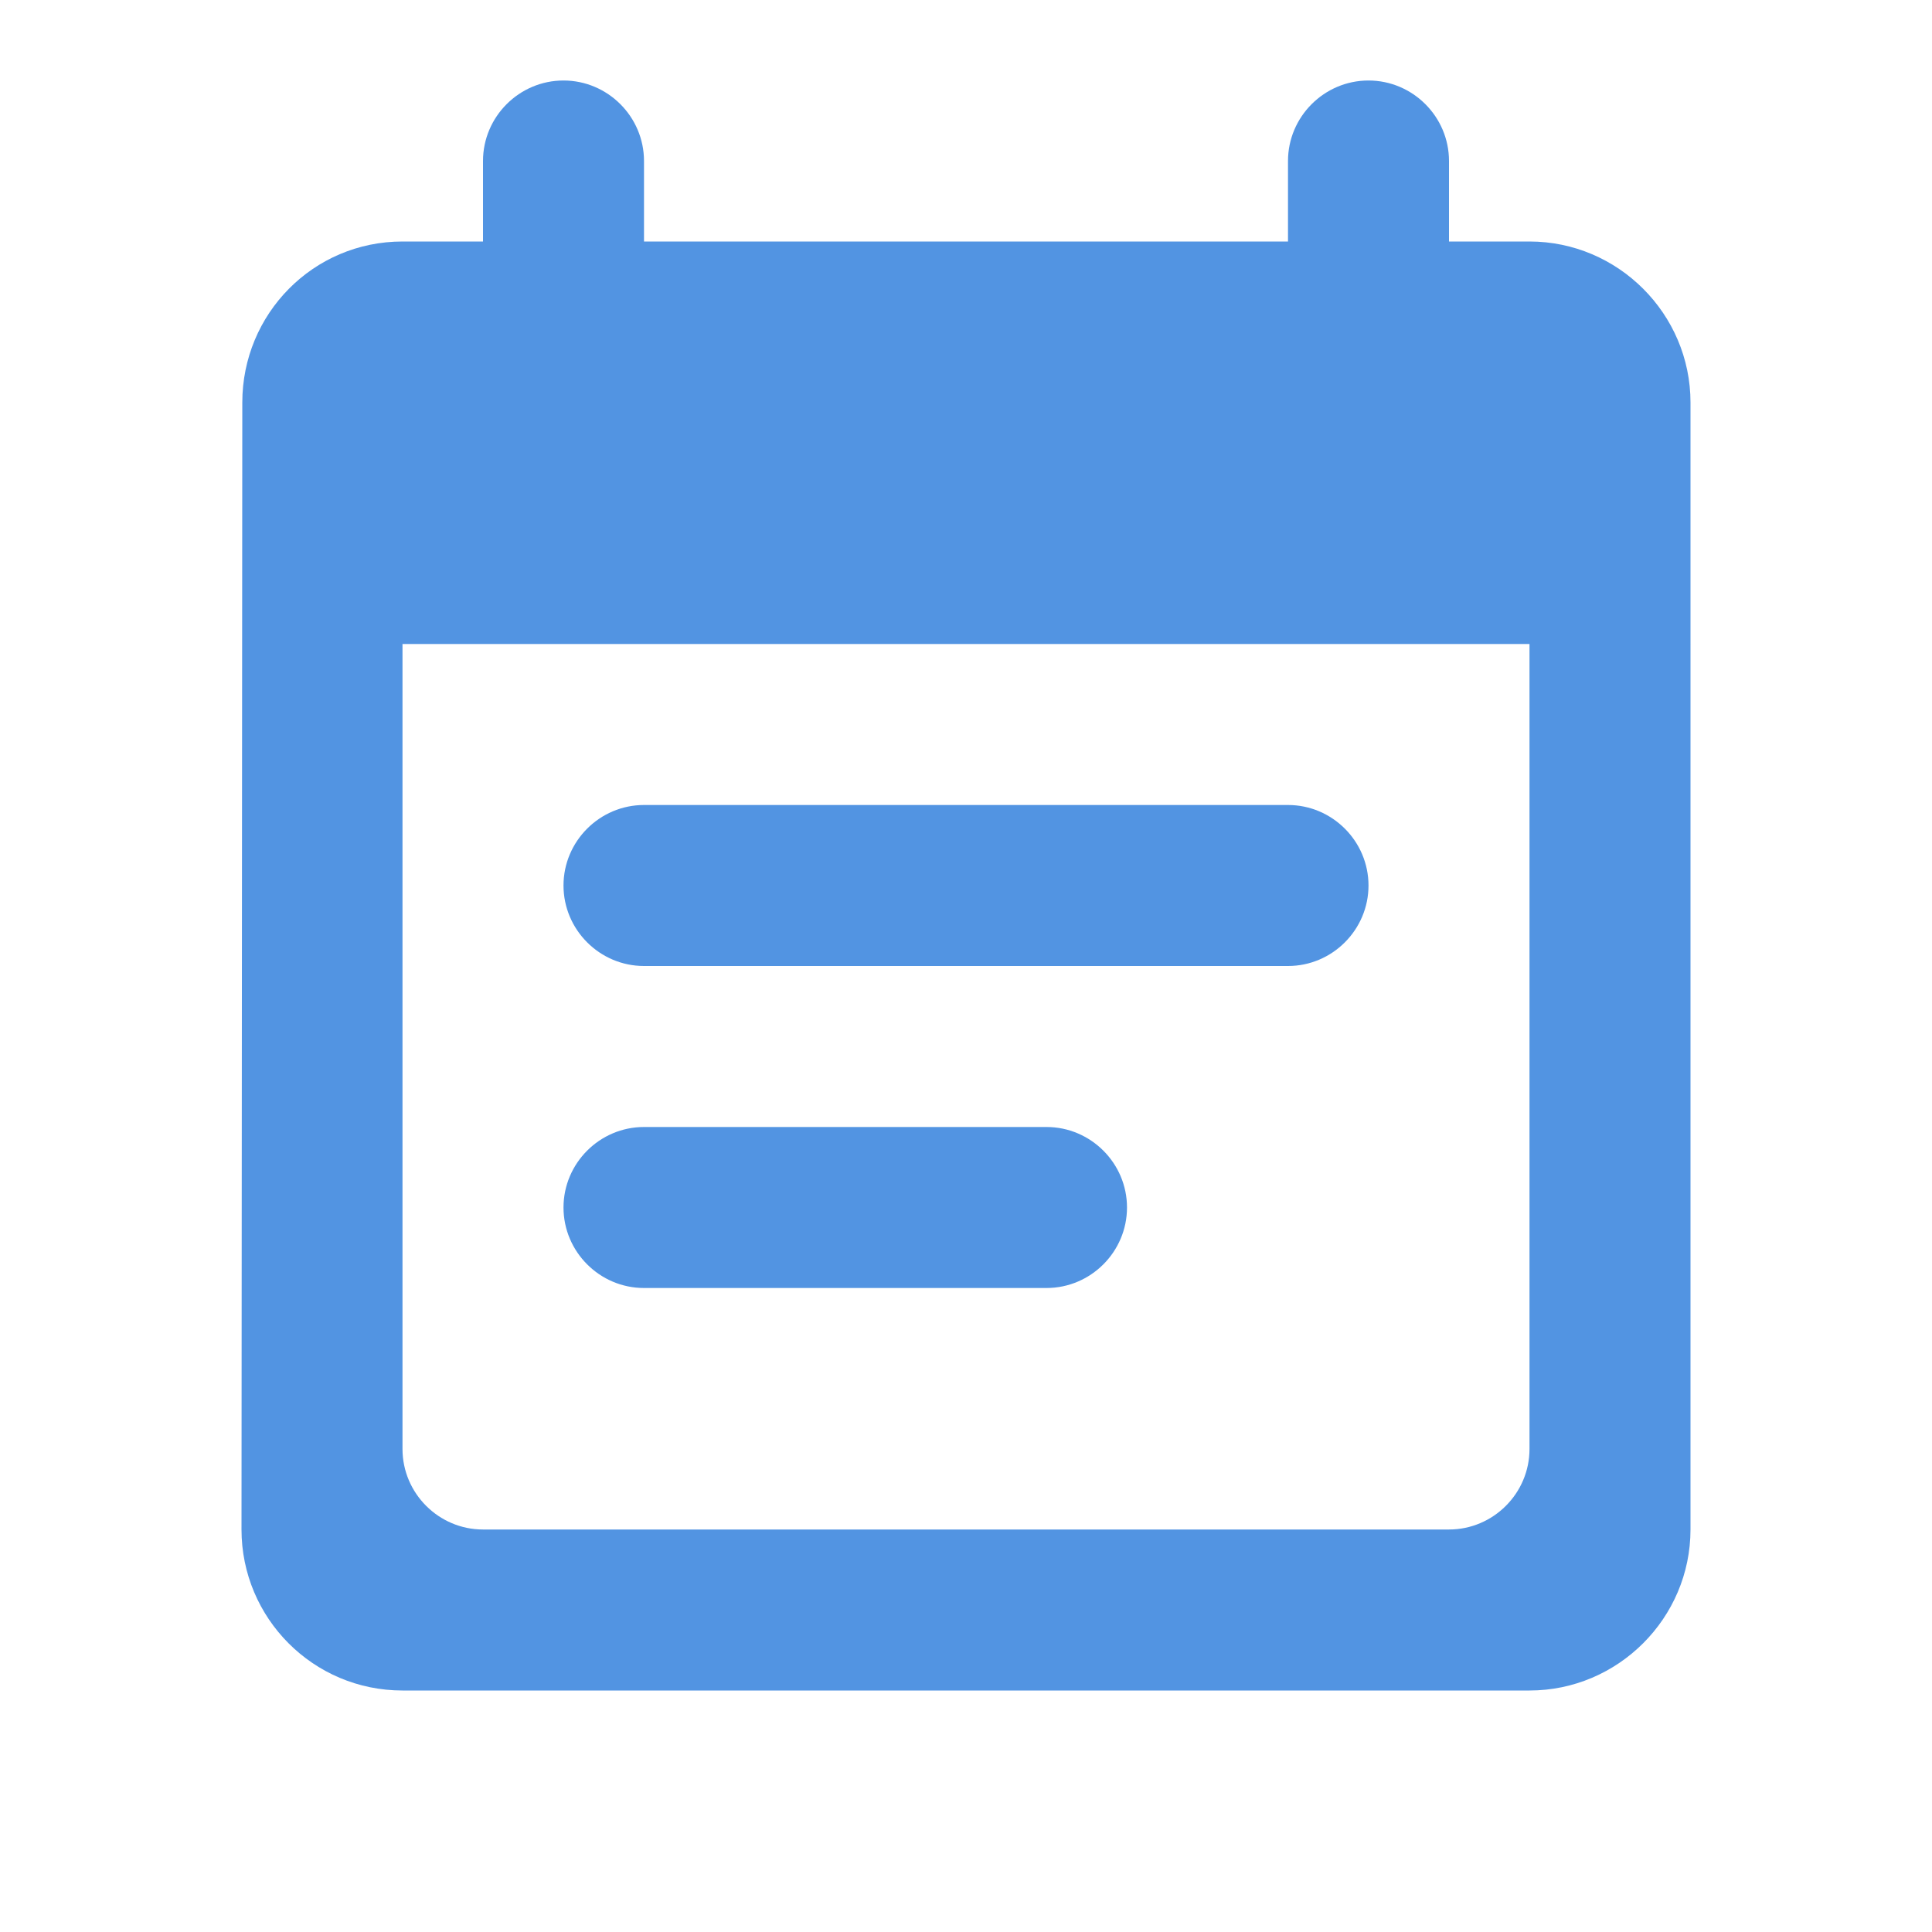 <?xml version="1.0" encoding="UTF-8" standalone="no"?>
<svg
   xmlns:dc="http://purl.org/dc/elements/1.1/"
   xmlns:cc="http://creativecommons.org/ns#"
   xmlns:rdf="http://www.w3.org/1999/02/22-rdf-syntax-ns#"
   xmlns:svg="http://www.w3.org/2000/svg"
   xmlns="http://www.w3.org/2000/svg"
   xmlns:sodipodi="http://sodipodi.sourceforge.net/DTD/sodipodi-0.dtd"
   xmlns:inkscape="http://www.inkscape.org/namespaces/inkscape"
   version="1.1"
   id="mdi-calendar-text"
   width="24"
   height="24"
   viewBox="0 0 24 24"
   sodipodi:docname="view-calendar-time-spent.svg"
   inkscape:version="1.0.2 (e86c870879, 2021-01-15)">
  <defs
     id="defs7" />
  <sodipodi:namedview
     pagecolor="#ffffff"
     bordercolor="#666666"
     borderopacity="1"
     objecttolerance="10"
     gridtolerance="10"
     guidetolerance="10"
     inkscape:pageopacity="0"
     inkscape:pageshadow="2"
     inkscape:window-width="1876"
     inkscape:window-height="1017"
     id="namedview5"
     showgrid="false"
     inkscape:zoom="29.698485"
     inkscape:cx="10.816973"
     inkscape:cy="11.450598"
     inkscape:window-x="3848"
     inkscape:window-y="1097"
     inkscape:window-maximized="0"
     inkscape:current-layer="mdi-calendar-text"
     inkscape:document-rotation="0" />
  <path fill="#5294e2"
     d="M 19,3 H 18 V 2 C 18,1.45 17.55,1 17,1 16.45,1 16,1.45 16,2 V 3 H 8 V 2 C 8,1.45 7.55,1 7,1 6.45,1 6,1.45 6,2 V 3 H 5 C 3.89,3 3.01,3.9 3.01,5 L 3,19 c 0,1.1 0.89,2 2,2 h 14 c 1.1,0 2,-0.9 2,-2 V 5 C 21,3.9 20.1,3 19,3 Z M 18,19 H 6 C 5.45,19 5,18.55 5,18 V 8 h 14 v 10 c 0,0.55 -0.45,1 -1,1 z"
     id="path2-3"
     sodipodi:nodetypes="scsssccssscsccssssssssccss" />
  <path fill="#5294e2"
     d="m 7,11 c 0,-0.55 0.45,-1 1,-1 h 8 c 0.55,0 1,0.45 1,1 0,0.55 -0.45,1 -1,1 H 8 C 7.45,12 7,11.55 7,11 Z"
     id="path2-6"
     sodipodi:nodetypes="sssssss" />
  <path fill="#5294e2"
     d="m 7,15 c 0,-0.55 0.45,-1 1,-1 h 5 c 0.55,0 1,0.45 1,1 0,0.55 -0.45,1 -1,1 H 8 C 7.45,16 7,15.55 7,15 Z"
     id="path2-6-7"
     sodipodi:nodetypes="sssssss" />
</svg>
